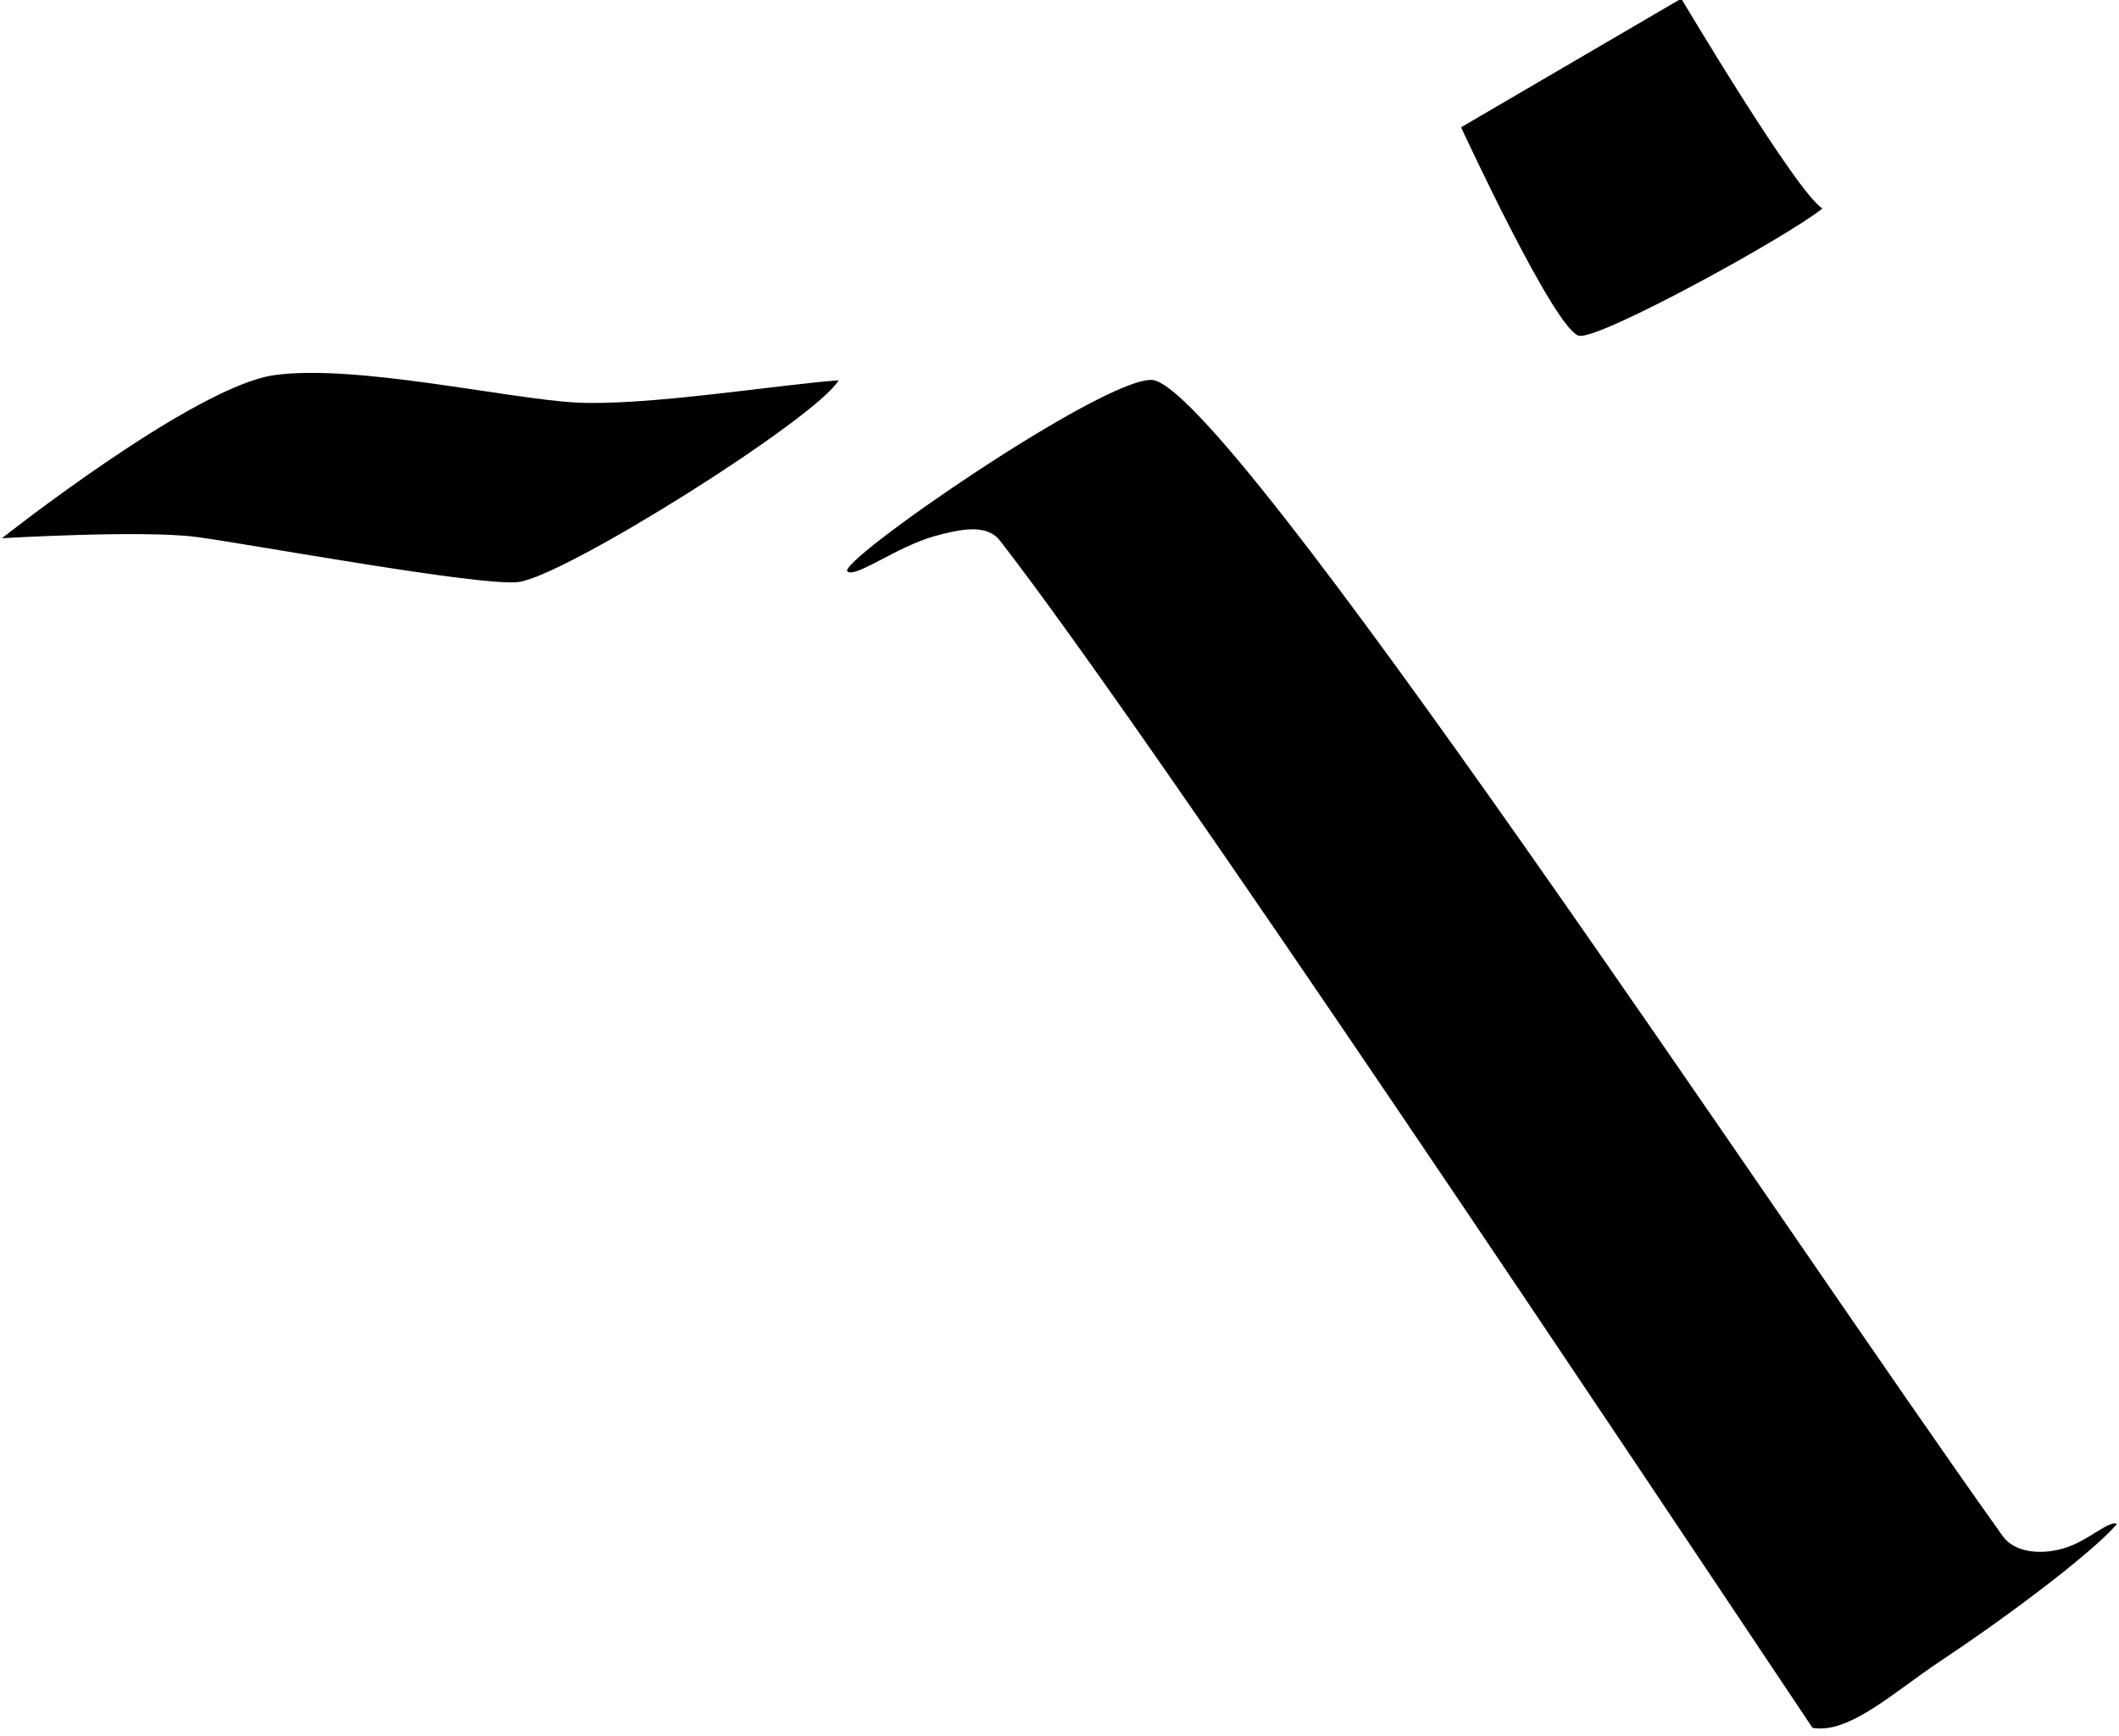 <svg version="1.2" baseProfile="tiny-ps" xmlns="http://www.w3.org/2000/svg" viewBox="0 0 166 136" width="166" height="136">
	<title>Page 1</title>
	<style>
		tspan { white-space:pre }
		.shp0 { fill: #000000 } 
	</style>
	<g id="Page 1">
		<path id="Path 18" class="shp0" d="M114.46 9.97L131.71 -0.11C131.71 -0.11 140.76 15.12 142.77 16.33C139.85 18.65 125.57 26.47 123.75 26.31C121.93 26.15 114.46 9.97 114.46 9.97ZM0.15 42.16C0.15 42.16 15.17 30.29 21.46 29.39C27.75 28.49 39.65 31.22 45.08 31.53C50.52 31.83 60.76 30.16 65.7 29.79C63.93 32.78 44.28 45.13 40.62 45.59C37.65 45.96 19.6 42.62 15.37 42.06C11.13 41.51 0.15 42.16 0.15 42.16ZM66.39 44.77C65.45 44.06 86.27 29.66 90.21 29.76C96.01 29.92 139.71 96.28 156.9 120.34C157.84 121.65 160.04 121.87 161.99 121.18C163.74 120.56 165.25 119.07 165.84 119.38C164.12 121.41 157.96 126.16 152.08 130.07C148.38 132.52 144.88 135.85 141.99 135.35C128.92 115.81 90.13 57.5 78.32 42.33C77.27 40.99 75.15 41.47 73.24 41.99C70.27 42.81 67.06 45.28 66.39 44.77Z" />
	</g>
</svg>